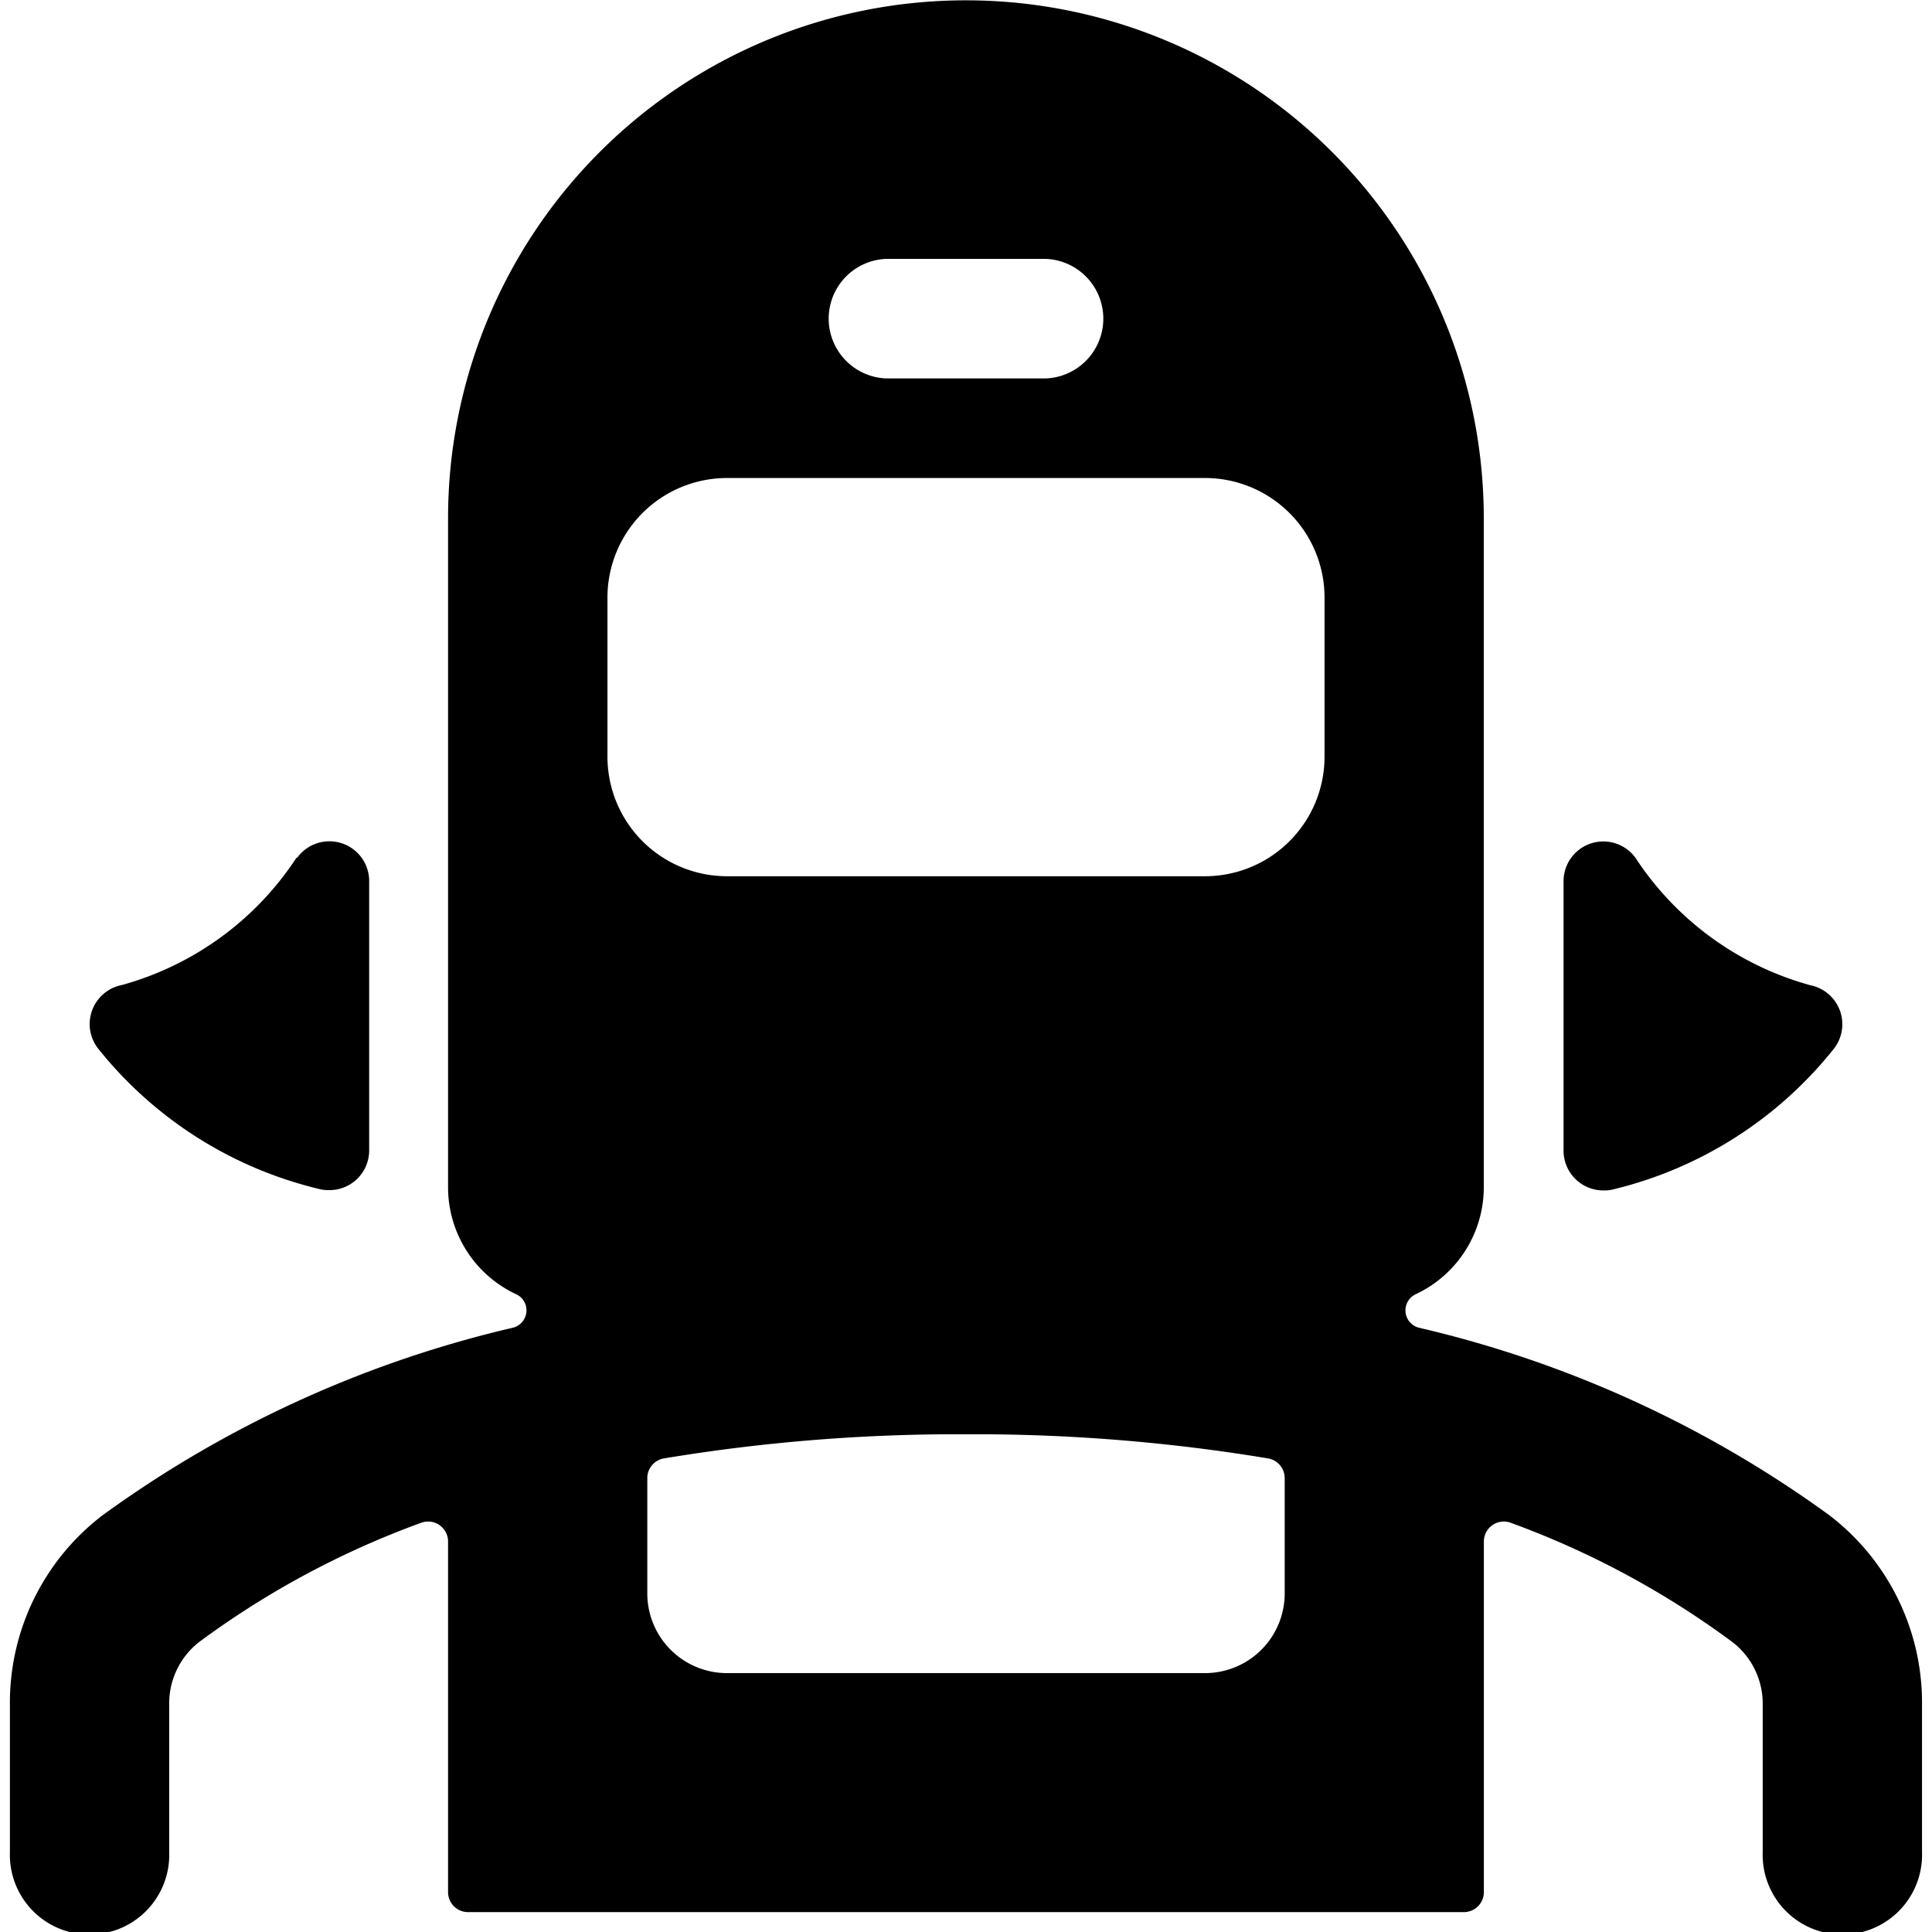 <svg xmlns="http://www.w3.org/2000/svg" viewBox="0 0 24 24"><title>professions-woman-welder</title><path d="M22.725,18.823a14.1,14.1,0,0,0-5.1-2.33.222.222,0,0,1-.04-.415,1.467,1.467,0,0,0,.847-1.341v-8.3a6.433,6.433,0,0,0-12.866,0v8.3a1.467,1.467,0,0,0,.847,1.341.219.219,0,0,1,.126.221.222.222,0,0,1-.166.194,14.1,14.1,0,0,0-5.1,2.331,2.93,2.93,0,0,0-1.15,2.349V23.01a.99.99,0,1,0,1.979,0V21.173a.965.965,0,0,1,.373-.776,10.875,10.875,0,0,1,2.756-1.48.248.248,0,0,1,.335.231v4.357a.248.248,0,0,0,.247.248H18.186a.248.248,0,0,0,.247-.248V19.148a.248.248,0,0,1,.335-.231A10.9,10.9,0,0,1,21.523,20.4a.966.966,0,0,1,.374.777V23.01a.99.99,0,1,0,1.979,0V21.173A2.931,2.931,0,0,0,22.725,18.823ZM11.01,3.216h1.98a.743.743,0,0,1,0,1.485H11.01a.743.743,0,0,1,0-1.485Zm3.959,2.722a1.486,1.486,0,0,1,1.485,1.485V9.4a1.486,1.486,0,0,1-1.485,1.485H9.031A1.486,1.486,0,0,1,7.546,9.4V7.423A1.486,1.486,0,0,1,9.031,5.938Zm.99,13.856a.99.99,0,0,1-.99.99H9.031a.99.99,0,0,1-.99-.99V18.361a.248.248,0,0,1,.206-.244,22.266,22.266,0,0,1,3.753-.3,22.266,22.266,0,0,1,3.753.3.249.249,0,0,1,.206.244Z"/><path d="M3.683,10.655a3.8,3.8,0,0,1-2.172,1.582.494.494,0,0,0-.283.8,5,5,0,0,0,2.758,1.738.452.452,0,0,0,.1.009.493.493,0,0,0,.5-.494V10.947a.494.494,0,0,0-.894-.292Z"/><path d="M22.772,13.039a.494.494,0,0,0-.283-.8,3.8,3.8,0,0,1-2.172-1.582.494.494,0,0,0-.894.292v3.345a.494.494,0,0,0,.5.494.446.446,0,0,0,.1-.009A5,5,0,0,0,22.772,13.039Z"/></svg>